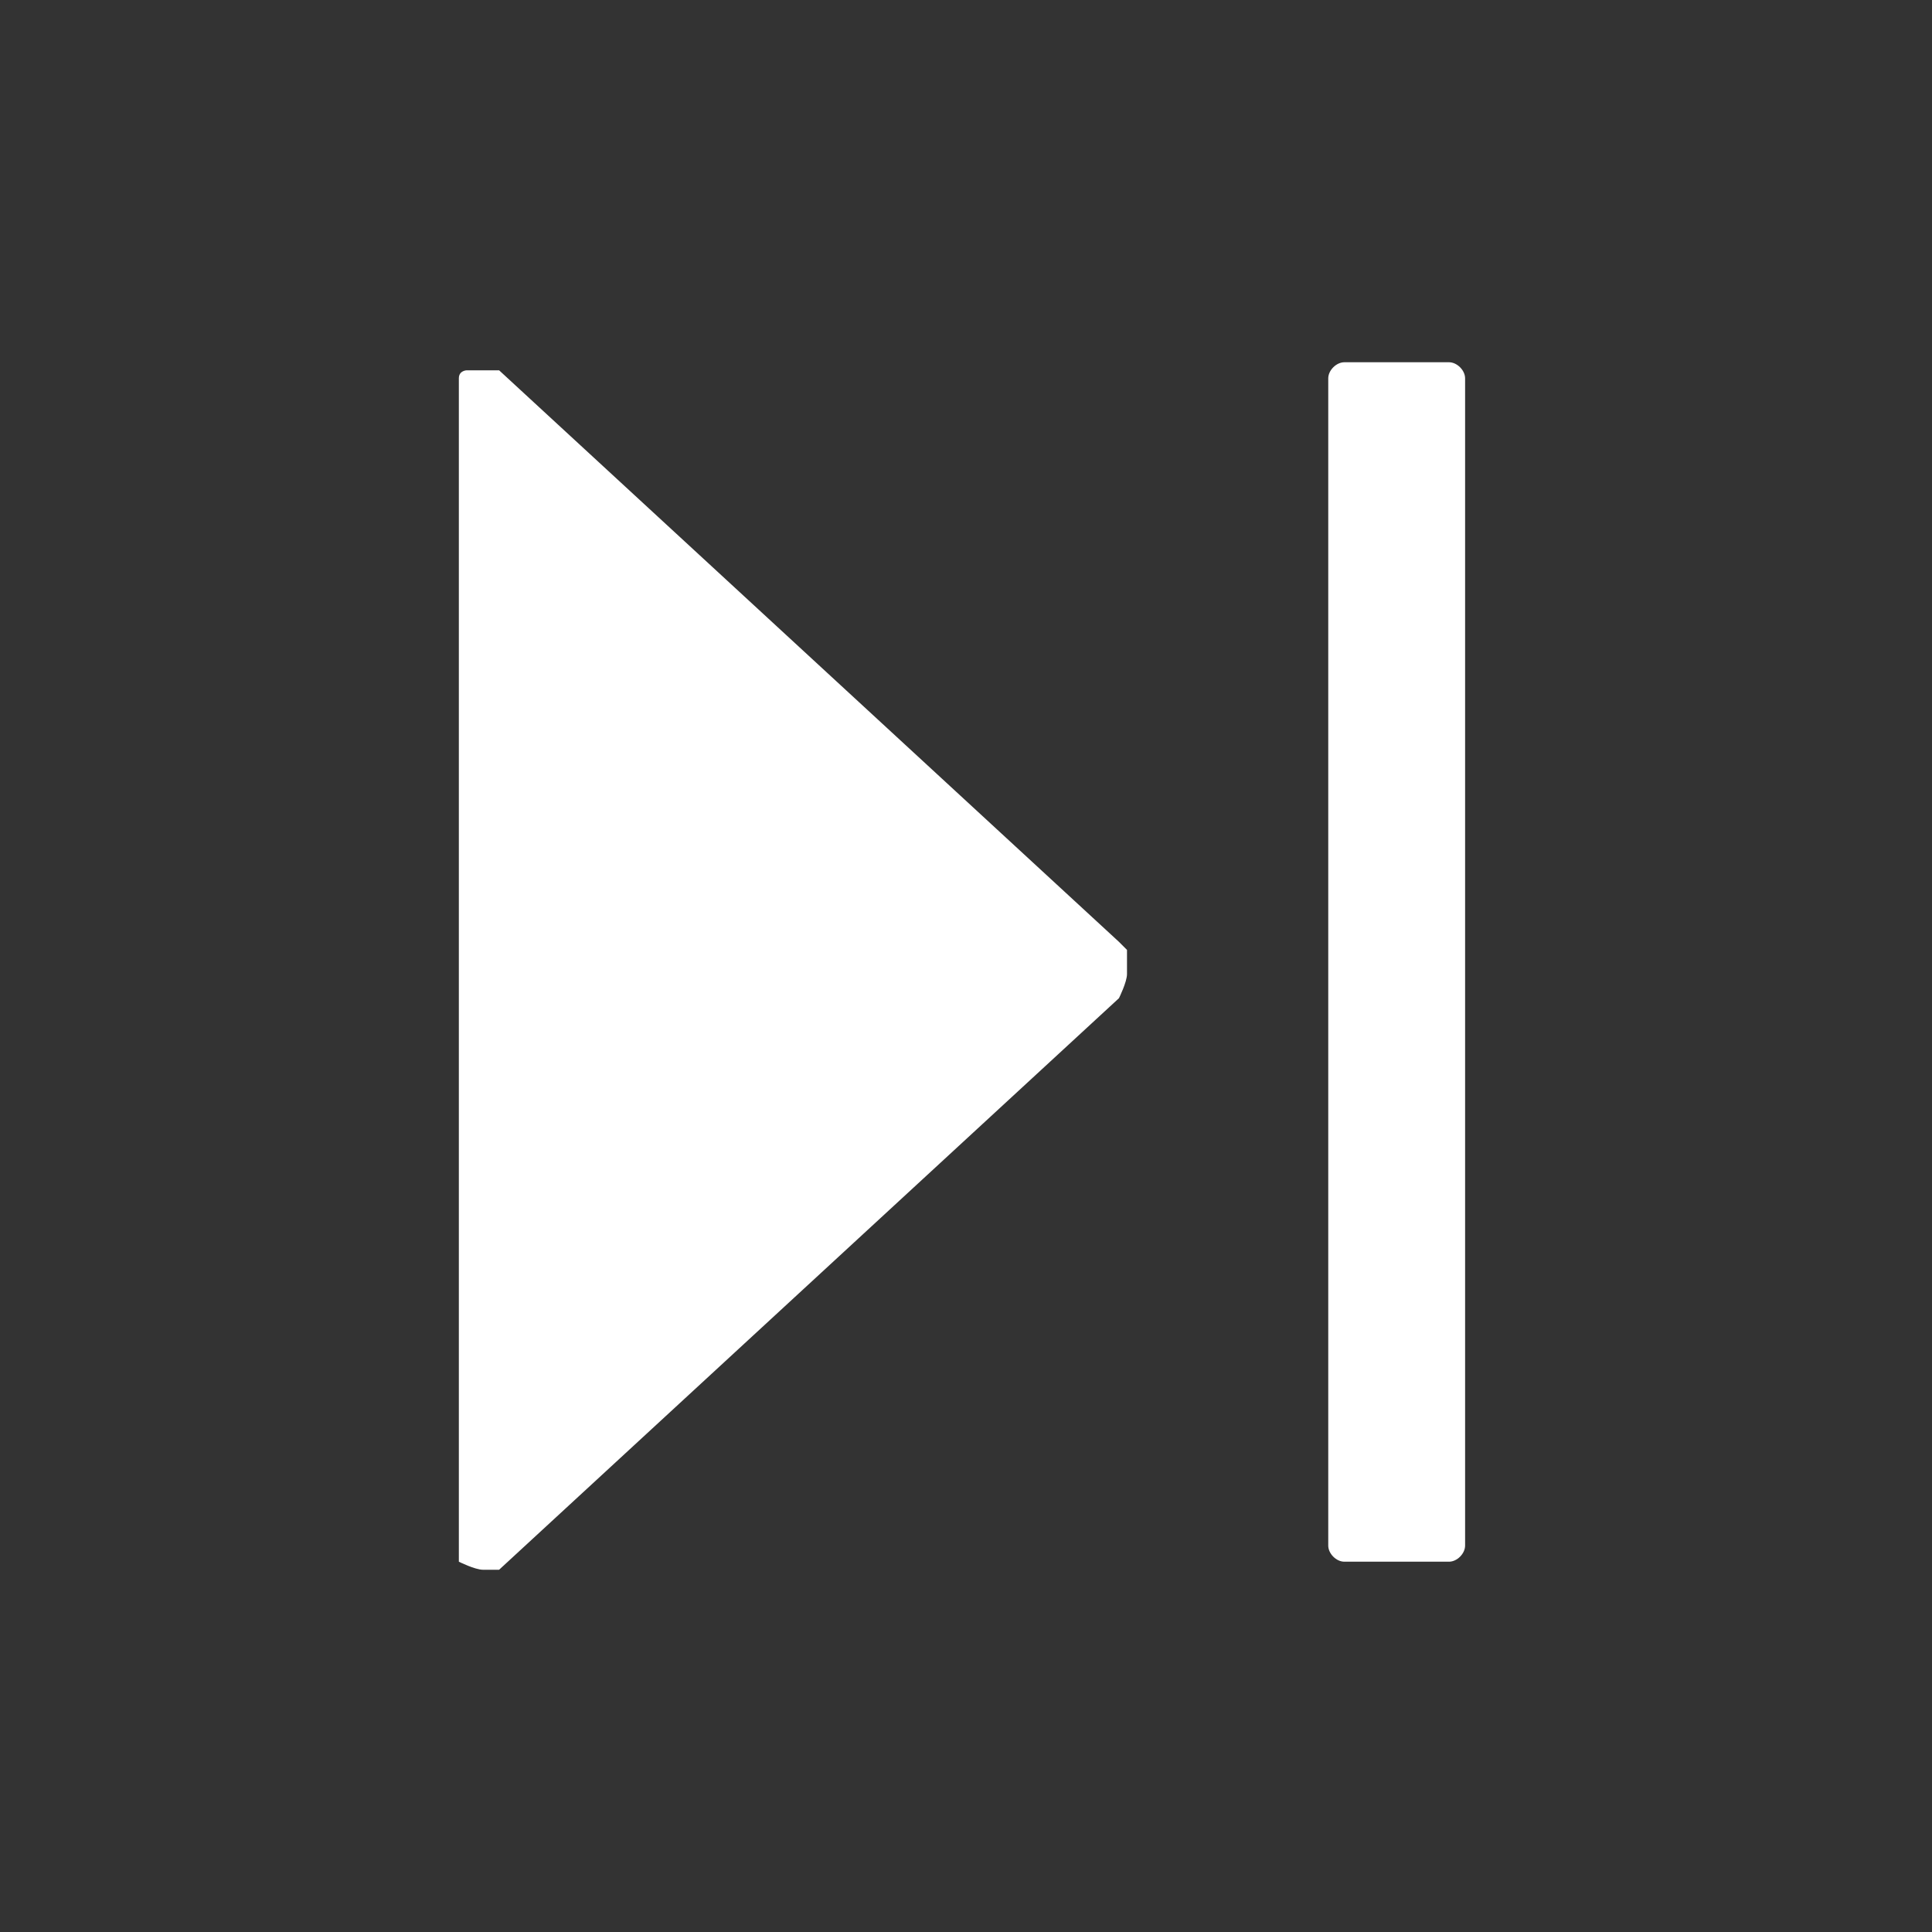 <svg width="24" height="24" viewBox="0 0 24 24" fill="none" xmlns="http://www.w3.org/2000/svg">
    <rect x="0" y="0" width="24" height="24" fill="#333333" stroke="none"/>
    <g clip-path="url(#clip0_2332_386)">
        <path
            d="M16.5 4.7V19.2C16.5 19.3 16.6 19.4 16.7 19.4H18C18.1 19.4 18.2 19.3 18.2 19.2V4.7C18.2 4.6 18.1 4.5 18 4.5H16.7C16.6 4.5 16.5 4.6 16.5 4.7Z"
            fill="#FFFFFF" />
        <path
            d="M14 11.8C14 11.8 14 11.8 13.9 11.7L6.2 4.6C6.2 4.6 6.1 4.6 6 4.6C6 4.6 5.9 4.6 5.8 4.6C5.8 4.6 5.7 4.6 5.7 4.7C5.7 4.7 5.7 4.8 5.7 4.9V19.2V19.4C5.7 19.4 5.9 19.5 6 19.5H6.2L13.9 12.4C13.9 12.4 14 12.2 14 12.1C14 12.1 14 12 14 11.9V11.8Z"
            fill="#FFFFFF" />
    </g>
    <defs>
        <clipPath id="clip0_2332_386">
            <rect width="24" height="24" fill="white" />
        </clipPath>
    </defs>
</svg>